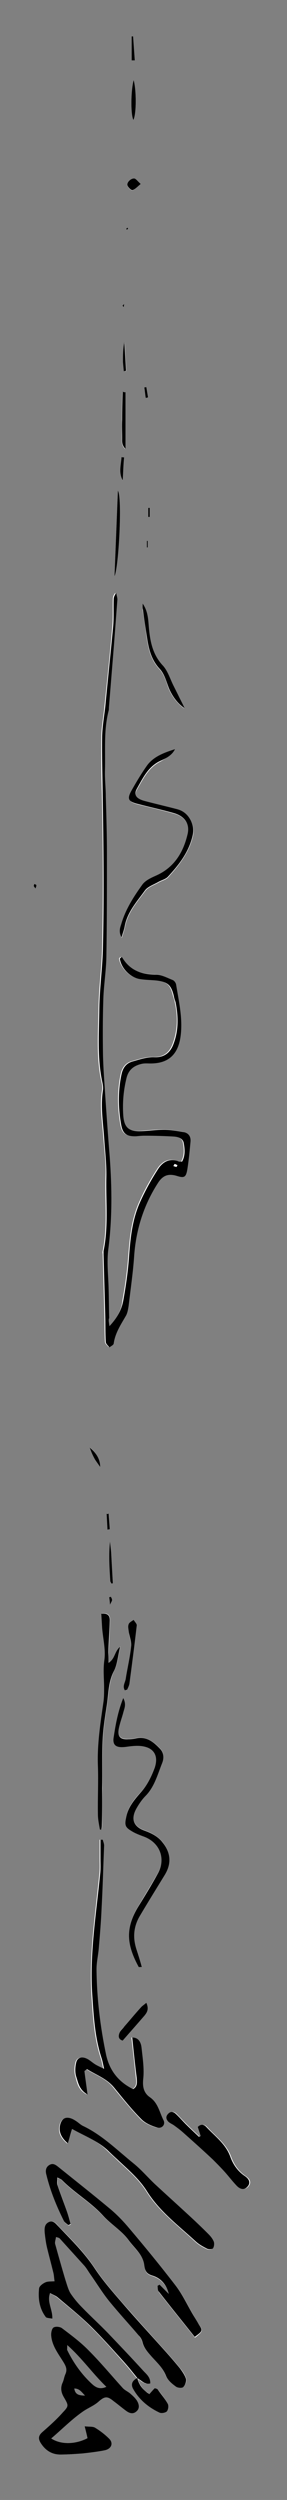 <?xml version="1.0" encoding="utf-8"?>
<!-- Generator: Adobe Illustrator 16.0.4, SVG Export Plug-In . SVG Version: 6.00 Build 0)  -->
<!DOCTYPE svg PUBLIC "-//W3C//DTD SVG 1.1//EN" "http://www.w3.org/Graphics/SVG/1.1/DTD/svg11.dtd">
<svg version="1.1" id="Layer_1" xmlns="http://www.w3.org/2000/svg" xmlns:xlink="http://www.w3.org/1999/xlink" x="0px" y="0px"
	 width="102px" height="886px" viewBox="0 0 102 886" style="enable-background:new 0 0 102 886;" xml:space="preserve">
<rect x="0" y="0" width="102" height="886" fill="#808080" stroke="none"/>
<g>
	<path style="fill:#FFFFFF;" d="M38.9,470c-0.2-1.5-0.4-2.2-0.4-3c-0.1-3.4-0.2-6.9-0.2-10.3c-0.1-4.7-0.7-9.5-0.1-14.1
		c1.5-10.9,1.3-21.7,0.5-32.6c-0.5-7.3-1.1-14.5-1.6-21.8c-0.3-4.8-0.7-9.7-0.8-14.5c-0.1-6.3-0.2-12.7,0.1-19
		c0.2-5.2,1-10.4,1.1-15.6c0.2-12.1,0.2-24.3,0.2-36.4c0-6.8-0.2-13.6-0.4-20.5c-0.1-3.1-0.4-6.2-0.3-9.3c0.2-7-0.5-14.2,1.3-21.1
		c0.1-0.4,0-0.7,0.1-1.1c0.6-7.4,1.2-14.8,1.8-22.2c0.4-5.3,0.8-10.6,1.2-15.9c0.1-0.8-0.3-1.6-0.4-2.5c-0.7,0.8-0.9,1.5-0.9,2.3
		c-0.1,3.2,0.1,6.5-0.2,9.7c-0.8,9.5-1.8,18.9-2.8,28.4c-0.3,3.4-1,6.9-1.1,10.3c-0.1,6.9,0,13.9,0.2,20.8
		c0.4,17.8,0.5,35.7,0.1,53.5c-0.1,7.4-1.2,14.8-1.3,22.2c-0.1,8.8-0.9,17.6,1.1,26.3c0.2,0.8,0.3,1.8,0.2,2.6
		c-1,5.6,0,11.1,0.4,16.7c0.4,4.7,1,9.4,0.8,14.1c-0.3,8.8,0.8,17.6-1,26.3c-0.1,0.4-0.1,0.7,0,1.1c0.2,7.2,0.4,14.3,0.6,21.5
		c0.1,3.2,0,6.4,0.2,9.6c0,0.7,0.8,1.3,1.3,1.9c0.5-0.4,1.5-0.8,1.5-1.3c0.5-3.7,2.5-6.7,4.3-9.8c0.6-1,0.9-2.3,1-3.5
		c0.8-6,1.6-12.1,2-18.1c0.7-9.4,3.4-18,8.6-25.8c1.6-2.5,3.6-3.2,6.4-2.3c2.9,0.8,3.5,0.6,3.9-2.4c0.5-3.2,0.8-6.4,1.1-9.6
		c0.2-1.9-0.8-3.2-2.6-3.5c-2.3-0.4-4.7-0.8-7-0.8c-2.6,0-5.2,0.3-7.8,0.5c-4.5,0.2-6.1-1.2-6.5-5.7s0.1-8.9,1.2-13.3
		c0.8-3,2.7-4.3,5.5-4.9c1-0.2,2-0.1,3-0.1c6.2,0,9.6-3,10.6-9.1c1.1-6.4-0.5-12.6-1.5-18.8c-0.1-0.6-0.7-1.4-1.3-1.7
		c-1.9-0.8-4-1.9-6-1.9c-5.1,0-9.2-1.6-11.9-6.1c0,0-0.2,0-0.4,0c-0.1,0.2-0.4,0.4-0.4,0.6c0.7,3.4,3.9,6.6,7.2,7.1
		c2,0.3,4,0.3,5.9,0.5c4,0.5,5.2,1.7,6.1,5.6c0.2,0.7,0.5,1.4,0.6,2.1c1.1,4.9,1.1,9.8-0.7,14.7c-1,2.8-3,5-7,4.8
		c-2.5-0.1-5.1,0.8-7.6,1.5c-2.2,0.6-3.4,2.3-3.9,4.5c-1.3,6-1.2,12.1-0.1,18.1c0.6,3.1,2,4,5.3,3.9c1,0,2-0.2,3-0.2
		c3.5,0.1,6.9,0.1,10.4,0.3c1.5,0.1,3.2,0.5,3.5,2.3c0.4,2.1,0.6,4.4-0.6,6.6c-0.6-0.1-1.1,0-1.5-0.2c-3.2-1.1-5.5,0.5-7,2.8
		c-2.4,3.7-4.6,7.6-6.4,11.7c-2.9,6.4-3.5,13.4-4,20.3c-0.4,4.9-1.1,9.8-2,14.7C43.2,464.2,41.7,467,38.9,470z M36.5,652
		c-0.4,0-0.7,0-1.1,0c0,2.3,0,4.6,0,6.9c0,1.7,0.1,3.5-0.1,5.2c-1.4,14.3-3.7,28.5-2.8,43c0.5,7.4,0.9,14.9,3.2,22
		c0.4,1.1,0.6,2.3,1,4.1c-1.5-0.8-2.4-1.1-3.2-1.6c-0.8-0.5-1.6-1.2-2.4-1.7c-1.9-1.2-3.8-0.8-4.3,1c-0.4,1.6-0.5,3.5,0,5.1
		c0.6,2.1,0.9,4.6,4,6.3c-0.4-3.2-0.8-5.8-1.1-8.3c0.3-0.2,0.6-0.5,0.9-0.7c3.3,2.1,7.1,3.3,9.7,6.6c3.1,3.8,6.3,7.7,9.7,11.2
		c1.4,1.4,3.5,2.3,5.5,2.9c1.8,0.5,3.1-1,2.3-2.6c-1.5-2.8-1.9-6.1-4.8-8.1c-2.2-1.5-2.7-3.7-2.4-6.5c0.3-3.7-0.2-7.4-0.6-11.1
		c-0.2-1.8-0.9-3.5-3.3-3.6c0.6,5,1.1,9.7,1.6,14.4c0.2,1.5,0.3,3-1.3,3.9c-5.3-2.5-8.5-6.6-9.6-12.2c-2.1-10-3.3-20.1-3.4-30.3
		c0-2.5,0.6-4.9,0.8-7.4c0.4-4.7,0.8-9.4,1-14.1c0.4-7.4,0.7-14.9,0.9-22.3C37,653.4,36.6,652.7,36.5,652z M25.6,754.5
		c4.4,2.4,8.9,4.1,12.4,7.6c1.1,1.1,2.4,2.2,3.5,3.3c3.8,3.6,7.8,6.9,10.6,11.4c4.5,7.1,11.3,12.1,17.3,17.7
		c1.2,1.1,2.6,1.9,4.1,2.6c0.5,0.3,1.7,0.2,2-0.2c0.4-0.6,0.6-1.6,0.3-2.3c-0.4-1-1.1-2-1.9-2.7c-2.3-2.3-4.6-4.5-7-6.7
		c-3.9-3.6-7.9-7.2-11.8-10.8c-2.7-2.5-5.2-5.4-8-7.7c-5.7-4.7-11-10-17.9-13.2c-0.9-0.4-1.6-1.2-2.4-1.7c-0.6-0.4-1.3-0.8-2-1
		c-1.7-0.5-2.9,0.2-3.5,1.9c-0.8,2.5-0.1,4.8,2.6,7C24.6,758,25.1,756.5,25.6,754.5z M43.8,601.8c-1.9,4.8-2.7,9.3-3.4,13.7
		c-0.5,3.2,1,4,4.3,3.5c2.2-0.3,4.5-0.5,6.6-0.1c3.8,0.8,5.1,3.7,3.7,7.4c-1.2,3.3-2.6,6.4-5.1,9c-2.3,2.5-4.5,5.3-5.1,8.9
		c-0.4,2.5-0.3,3.3,1.9,4.6c1.5,0.9,3.1,1.5,4.7,2.1c5.6,2.2,7.6,7.8,4.7,13c-2.3,4-4.7,7.9-7,11.8c-4.7,7.7-4,13.6,0.2,21.3
		c0,0.1,0.4,0,1.1,0c-0.7-2.2-1.2-4.3-1.9-6.3c-1.5-4.1-1.1-8.1,1.2-11.8c2.9-4.9,6-9.7,8.9-14.6c2.4-4,2.1-7.7-0.8-11.4
		c-1.7-2.1-3.9-3.3-6.4-4.2c-4-1.4-5-4.2-2.9-7.9c0.9-1.6,2-3.2,3.3-4.5c3.1-3.3,4.2-7.5,5.8-11.5c0.7-1.8,0.7-3.7-0.8-5.2
		c-2.3-2.4-4.9-4.3-8.5-3.6c-0.8,0.2-1.7,0.3-2.6,0.3c-2.9,0.1-4-0.9-3.5-3.7c0.3-2.1,1.1-4.1,1.7-6.1
		C44.3,605.2,44.9,603.9,43.8,601.8z M71.3,757c-0.1,0.1-0.2,0.2-0.3,0.3c-1.6-1.5-3.2-3-4.7-4.5c-1.2-1.2-2.4-2.5-3.6-3.7
		c-0.8-0.8-1.8-0.9-2.6,0c-1,1-0.8,2.1,0.1,2.9c0.5,0.5,1.3,0.8,1.9,1.2c1.1,0.8,2.2,1.6,3.2,2.5c3.6,3.2,7.2,6.4,10.7,9.7
		c1.3,1.2,2.5,2.4,3.6,3.7c1.6,1.7,3,3.6,4.6,5.3c1.5,1.6,3,1.7,4.1,0.5c1-1.2,0.8-2.5-1-3.7c-2.5-1.7-4.1-4-5.1-6.7
		c-1.6-4.6-5.5-7.3-8.5-10.6c-0.7-0.8-1.8-1.4-3.1-0.1C70.7,754.8,71,755.9,71.3,757z M62.2,265.5c-3.7,1.2-7.4,2.6-9.7,5.8
		c-2,2.8-3.8,5.8-5.5,8.8c-1.8,3.3-1.3,4.2,2.4,5.1c4.2,1,8.4,2,12.6,3.2c3.6,1,5.6,3.7,4.8,7.3c-1.5,6.5-4.7,11.9-11.2,14.8
		c-1.8,0.8-3.9,1.7-4.9,3.2c-3.1,4.3-6,8.8-7.5,14c-0.4,1.3-0.9,2.7,0.1,4.7c0.5-1.7,0.9-2.8,1.1-3.8c0.9-5.1,4.3-8.9,7.2-12.8
		c1.1-1.5,3.2-2.1,4.9-3.1c1.1-0.6,2.4-0.9,3.2-1.7c3.8-4.2,7.4-8.7,8.8-14.4c0.5-1.9,0.3-3.6-0.5-5.4c-1-2.2-2.6-3.6-4.9-4.2
		c-3.8-1-7.7-2-11.5-2.9c-3.1-0.8-4.2-2.1-2.9-4.3c2.2-3.8,4.1-7.9,8.5-10C59.1,268.6,61.1,267.6,62.2,265.5z M35.5,648.4
		c0.2,0,0.4,0,0.6,0c0.1-0.6,0.2-1.1,0.2-1.7c0-4.3,0-8.7,0.1-13c0-5.8-0.1-11.6,0.2-17.5c0.2-4.1,0.9-8.1,1.5-12.2
		c0.6-4,0.6-8.1,2.5-11.9c1.2-2.4,1.4-5.3,2.2-8.6c-2.1,1.8-1.7,4.2-4.1,5.7c-0.1-1.5-0.2-2.6-0.1-3.6c0.2-3.7,0.4-7.4,0.5-11.1
		c0.1-1.6-0.3-3-3-2.7c0.1,1.7,0.1,3.4,0.3,5c0.3,3.8,1.3,7.7,0.8,11.4c-0.5,3.4-0.1,6.6-0.1,9.9c0,1.6,0,3.2-0.2,4.8
		c-1.1,7.6-2.3,15.2-2,22.9c0.2,5.7-0.1,11.4,0,17.1C34.8,644.8,35.2,646.6,35.5,648.4z M50.7,213.9c0,0.9-0.1,1.7,0,2.3
		c0.5,3.2,1,6.3,1.4,9.5c0.6,4.2,1.5,8.2,4.6,11.5c1.5,1.6,2.3,4,3,6.2c0.9,2.5,2.9,5.7,5.8,7.7c-1-2-1.6-3.2-2.2-4.5
		c-0.6-1.2-1.2-2.4-1.8-3.6c-1.2-2.4-2-5.2-3.8-7.1c-4-4.2-4.6-9.4-5-14.7C52.6,218.6,52.3,216.2,50.7,213.9z M44.4,599.1
		c0.4-0.1,0.7-0.2,0.8-0.3c0.3-0.7,0.7-1.4,0.8-2.1c0.9-6.9,1.8-13.8,2.6-20.6c0.1-0.6-0.7-1.3-1.1-2c-0.6,0.5-1.6,0.9-1.8,1.6
		c-0.3,0.8,0,1.9,0.1,2.8c0.2,1.7,0.9,3.4,0.8,5.1c-0.4,3.8-1.2,7.6-1.9,11.3C44.5,596.3,43.4,597.6,44.4,599.1z M40.7,204.2
		c1.5-3.1,2.8-27.9,1.2-30.3C41.5,184,41.1,194.1,40.7,204.2z M52,709.8c-0.8,0.7-1.3,1-1.7,1.4c-2,2.3-4.1,4.6-6.1,7
		c-0.6,0.7-1.3,1.2-1.6,2c-0.7,1.4-0.5,2.6,1,3c2.7-3.1,5.2-5.9,7.7-8.8C52.3,713.2,53,712,52,709.8z M44.6,139
		c-0.4,0-0.7-0.1-1.1-0.1c-0.1,3.3-0.2,6.6-0.2,9.9c0,2.2,0,4.4,0,6.6c0,1.1-0.2,2.3,1.2,3.8C44.6,152,44.6,145.5,44.6,139z
		 M47.5,28.4c-1,3.8-1.1,12-0.1,14.1C48.5,40.4,48.5,32,47.5,28.4z M39.6,561.2c0.2,0,0.3,0,0.5-0.1c-0.2-3.6-0.4-7.3-0.6-10.9
		c-0.1-1.3-0.3-2.6-0.4-3.9c-0.4,4.7-0.2,9.3,0.1,14C39.2,560.6,39.5,560.9,39.6,561.2z M50,65.2c-1-0.9-1.5-1.6-2.1-1.8
		c-1.2-0.3-2.9,1.3-2.6,2.4c0.2,0.7,1.4,1.8,1.8,1.7C48,67.1,48.8,66.2,50,65.2z M44,131.6c0.3,0,0.6-0.1,0.9-0.1
		c-0.2-3.4-0.4-6.8-0.6-10.2c-0.6,2.4-0.6,4.7-0.5,7.1C43.8,129.4,43.9,130.5,44,131.6z M44.1,162.1c-0.3,0-0.6,0-0.9,0
		c-0.2,2.7-1.1,5.5,0.4,8.3C43.8,167.6,44,164.9,44.1,162.1z M35.6,519.9c0-3-1.6-5.1-3.6-6.9c0.5,1.5,1.1,2.9,1.9,4.3
		C34.4,518.2,35,519,35.6,519.9z M46.8,21.4c0.4,0,0.7,0,1.1,0c-0.2-2.8-0.4-5.7-0.6-8.5c-0.2,0-0.4,0-0.5,0
		C46.8,15.7,46.8,18.6,46.8,21.4z M38.2,542.1c0.3,0,0.5,0,0.8-0.1c-0.1-1.9-0.3-3.7-0.4-5.6c-0.2,0-0.5,0-0.7,0.1
		C38,538.3,38.1,540.2,38.2,542.1z M51.8,141c0.3-0.1,0.5-0.1,0.8-0.2c-0.2-1.2-0.4-2.4-0.6-3.6c-0.2,0-0.5,0.1-0.7,0.1
		C51.5,138.6,51.7,139.8,51.8,141z M53.2,180c-0.2,0-0.3,0-0.5,0c0,1.1,0,2.1,0,3.2c0.2,0,0.3,0,0.5,0C53.2,182.1,53.2,181,53.2,180
		z M39.1,568.7c0.5-1.1,0.7-1.4,0.7-1.7c0-0.3-0.3-0.7-0.4-1c-0.2,0.1-0.4,0.1-0.6,0.2C38.9,566.8,39,567.3,39.1,568.7z M12.6,314.9
		c0.2-0.6,0.4-0.9,0.3-1.2c-0.1-0.2-0.5-0.3-0.7-0.4c-0.1,0.2-0.3,0.4-0.2,0.6C12,314.2,12.3,314.4,12.6,314.9z M52.2,194
		c0.1,0,0.2,0,0.3,0c0-0.8,0-1.6,0-2.3c-0.1,0-0.2,0-0.3,0C52.2,192.5,52.2,193.3,52.2,194z M45.5,81c0-0.1-0.1-0.2-0.2-0.3
		c-0.1,0.1-0.3,0.3-0.4,0.4c0,0,0.1,0.2,0.2,0.3C45.2,81.2,45.4,81.1,45.5,81z M44.1,107.8c-0.3,0.3-0.5,0.4-0.6,0.6
		c0.2,0.2,0.3,0.4,0.5,0.5C44.1,108.5,44.1,108.2,44.1,107.8z M48.9,842.8C48.9,842.8,48.9,842.8,48.9,842.8
		C48.9,842.8,48.9,842.9,48.9,842.8C48.9,842.9,48.9,842.9,48.9,842.8C48.9,842.9,48.9,842.9,48.9,842.8z M59.6,851.9
		c-1-1.8-2.3-3.5-3.6-5.1c-0.2-0.2-0.6-0.3-1-0.4c-0.6,0.7-1.2,1.4-1.9,2.1c-0.1-0.1-0.3-0.2-0.4-0.3c-0.2-0.2-0.5-0.4-0.7-0.5
		c-0.7-0.5-1.2-1.1-1.7-1.8c-0.1-0.2-0.2-0.3-0.3-0.5c-0.3-0.4-0.5-0.9-0.7-1.4c-0.1-0.1-0.1-0.2-0.1-0.4c0,0,0,0,0,0
		c-0.1-0.2-0.2-0.5-0.2-0.8c-0.1,0.1-0.3,0.1-0.4,0.2c-0.1,0.1-0.3,0.1-0.4,0.2c-0.2,0.1-0.4,0.3-0.6,0.5c-0.2,0.2-0.3,0.4-0.4,0.6
		c0,0.1-0.1,0.2-0.1,0.3c-0.1,0.5,0,1,0.3,1.6c2.1,4,5.4,6.7,9.4,8.6c0.7,0.3,2.1,0.1,2.6-0.4C59.8,854,59.9,852.6,59.6,851.9z
		 M66.2,843.1c-0.4-1.4-1.3-2.7-2.2-3.8c-1.8-2.2-3.7-4.4-5.6-6.5c-5-5.6-10.1-11.2-15.1-16.9c-3.3-3.8-6.7-7.7-9.5-11.9
		c-3.7-5.6-8.3-10.2-12.9-14.9c-0.9-1-1.8-2.3-3.4-1.6c-1.7,0.7-1.6,2.4-1.5,3.9c0.1,1.7,0.4,3.5,0.8,5.1c0.7,2.9,1.5,5.8,2.2,8.7
		c0.2,1,0.3,2.1,0.5,3.3c-1.4,0.2-2.5,0-3.3,0.4c-0.9,0.4-2.1,1.3-2.2,2.1c-0.4,3.7,0.1,7.2,2.4,10.2c0.3,0.5,1.4,0.4,2.2,0.7
		c0.3-3.3-2-5.9-0.8-9.1c1,0.5,1.9,0.9,2.6,1.5c3.9,3.3,7.9,6.4,11.5,10c4.2,4.1,8,8.4,11.9,12.8c1.7,1.9,3.3,3.9,4.9,5.9
		c0.1,0,0.1,0.1,0.2,0.1c0.1,0.1,0.3,0.2,0.4,0.2c0.5,0.4,1,0.8,1.5,1c0.1,0.1,0.3,0.2,0.4,0.2c0.1,0,0.2,0,0.2,0.1
		c0.1,0,0.1,0,0.2,0.1c0.5,0.1,1,0.1,1.6-0.1c0.1-2.2-1.4-3.3-2.5-4.5c-4.1-4.5-8.3-8.9-12.5-13.3c-3-3.1-6.2-6-9.2-9.1
		c-1.5-1.6-3-3.3-4.1-5.1c-0.8-1.3-1.3-2.9-1.7-4.5c-1.3-4.3-2.5-8.6-3.7-12.9c-0.2-0.7,0.2-1.5,0.3-2.5c0.7,0.2,1.1,0.3,1.3,0.5
		c2.9,3.2,5.8,6.4,8.7,9.6c0.8,0.9,1.4,2,2.1,3c2.2,3.1,4.2,6.4,6.6,9.4c3.4,4.2,7.1,8.2,10.7,12.4c0.5,0.6,1.1,1.4,1.3,2.2
		c0.5,2.2,1.9,3.7,3.3,5.3c1.9,2.1,4,4,5.1,6.8c0.6,1.5,2.1,2.7,3.5,3.8c0.6,0.5,2.2,0.6,2.6,0.2C65.9,845.3,66.4,843.9,66.2,843.1z
		 M48.6,850.7c-0.6-0.9-1.5-1.7-2.3-2.4c-0.8-0.7-2-1.2-2.7-2c-4-4.4-7.8-9-12-13.2c-2.9-3-6.3-5.5-9.6-8c-0.7-0.5-2.3-0.7-3-0.2
		c-0.6,0.4-0.9,1.9-0.8,2.9c0.3,3.7,2.7,6.6,4.5,9.6c0.9,1.5,1.2,2.6,0.5,4.1c-0.4,0.9-0.5,1.9-0.9,2.8c-0.9,1.9-0.6,3.6,0.4,5.3
		c1.7,2.9,1.8,3.1-0.4,5.4c-2.2,2.5-4.7,4.7-7.2,6.9c-1.4,1.2-1.6,2.3-0.7,3.8c1.6,2.6,3.9,4.2,7,4.2c2.7,0,5.4-0.2,8.1-0.4
		c2.6-0.3,5.2-0.6,7.7-1.1c2.4-0.5,3.2-2.5,1.6-4.1c-1.5-1.5-3.2-2.8-5-3.9c-0.8-0.5-2-0.3-3.7-0.5c0.5,2,0.8,3.2,1,4.2
		c-4.2,2.2-9.4,2.4-12.9,0.1c3.9-3.3,7.4-6.9,11.5-9.7c1.8-1.2,3.9-2,5.5-3.5c2.1-1.8,3-1.8,5.2,0c1.5,1.1,2.9,2.3,4.4,3.4
		c1.2,0.9,2.5,1.3,3.7,0.2C49.7,853.6,49.5,852.1,48.6,850.7z M26.4,846.5c1.7,0,2.4,1,3.8,2.5C27.7,849,26.7,848.4,26.4,846.5z
		 M32.7,844.9c-3.7-3.4-6.6-7.5-8.8-12c-0.1-0.2,0-0.5,0-1.8c5.4,4.8,9,10.1,13.9,14.8C35.4,847,33.9,846,32.7,844.9z M70.7,823.8
		c-0.8-1.1-1.4-2.3-2.1-3.5c-2-3.4-3.7-7.1-6.1-10.2c-5.3-6.9-10.8-13.6-16.4-20.2c-2.1-2.5-4.3-4.8-6.8-6.9
		c-6-5-12.1-9.8-18.2-14.6c-1-0.8-2-1.7-3.3-1c-1.5,0.8-1.5,2.1-1.2,3.6c1.4,5.7,3.6,11.1,6.2,16.3c0.3,0.6,1.1,1,1.6,1.5
		c0.2-0.2,0.5-0.3,0.8-0.4c-0.4-1.5-0.8-3-1.3-4.4c-1.1-3.1-2.3-6.3-3.4-9.4c-0.2-0.7,0-1.5,0-2.7c0.8,0.4,1.3,0.5,1.6,0.9
		c4.5,4.6,10.2,7.8,14.6,12.6c2.8,3,6.6,5.2,9.1,8.7c2.1,2.9,5.2,5.2,5.6,9c0.2,2.1,0.8,3,2.9,3.6c3,1,5,3.3,5.8,6.5
		c-1.1-1.1-2.2-2.2-3.3-3.3c-0.2,0.2-0.4,0.3-0.7,0.5c0.1,0.7,0.1,1.5,0.4,2c4.2,5.4,8.6,10.8,12.8,16.1
		C72.2,826.2,72.2,826,70.7,823.8z"/>
	<path style="fill-rule:evenodd;clip-rule:evenodd;" d="M38.9,470c2.8-3,4.3-5.8,4.9-9c0.9-4.9,1.6-9.8,2-14.7
		c0.5-7,1.1-13.9,4-20.3c1.8-4,4-8,6.4-11.7c1.5-2.3,3.8-3.9,7-2.8c0.4,0.2,0.9,0.1,1.5,0.2c1.2-2.2,1-4.4,0.6-6.6
		c-0.3-1.7-2-2.2-3.5-2.3c-3.4-0.2-6.9-0.3-10.4-0.3c-1,0-2,0.1-3,0.2c-3.3,0.1-4.7-0.8-5.3-3.9c-1.1-6-1.2-12.1,0.1-18.1
		c0.5-2.3,1.7-3.9,3.9-4.5c2.5-0.7,5.1-1.6,7.6-1.5c4,0.2,6-2,7-4.8c1.8-4.8,1.7-9.7,0.7-14.7c-0.2-0.7-0.5-1.4-0.6-2.1
		c-0.9-3.9-2.1-5.1-6.1-5.6c-2-0.2-4-0.2-5.9-0.5c-3.4-0.5-6.6-3.7-7.2-7.1c0-0.2,0.2-0.4,0.4-0.6c0.1,0,0.3-0.1,0.4,0
		c2.7,4.5,6.7,6.1,11.9,6.1c2,0,4,1.1,6,1.9c0.6,0.2,1.2,1,1.3,1.7c1,6.2,2.5,12.4,1.5,18.8c-1,6.1-4.4,9.1-10.6,9.1
		c-1,0-2-0.1-3,0.1c-2.7,0.6-4.7,1.9-5.5,4.9c-1.1,4.4-1.5,8.8-1.2,13.3s2,5.9,6.5,5.7c2.6-0.1,5.2-0.5,7.8-0.5c2.3,0,4.7,0.4,7,0.8
		c1.9,0.3,2.8,1.6,2.6,3.5c-0.3,3.2-0.6,6.4-1.1,9.6c-0.5,3-1.1,3.3-3.9,2.4c-2.8-0.8-4.7-0.2-6.4,2.3c-5.1,7.8-7.9,16.5-8.6,25.8
		c-0.4,6.1-1.3,12.1-2,18.1c-0.2,1.2-0.4,2.5-1,3.5c-1.8,3.1-3.8,6.1-4.3,9.8c-0.1,0.5-1,0.9-1.5,1.3c-0.5-0.6-1.3-1.3-1.3-1.9
		c-0.2-3.2-0.1-6.4-0.2-9.6c-0.2-7.2-0.4-14.3-0.6-21.5c0-0.4,0-0.8,0-1.1c1.8-8.7,0.8-17.5,1-26.3c0.1-4.7-0.5-9.4-0.8-14.1
		c-0.4-5.5-1.3-11.1-0.4-16.7c0.1-0.8,0-1.7-0.2-2.6c-1.9-8.7-1.2-17.5-1.1-26.3c0.1-7.4,1.2-14.8,1.3-22.2
		c0.4-17.8,0.2-35.7-0.1-53.5c-0.1-6.9-0.3-13.9-0.2-20.8c0.1-3.5,0.7-6.9,1.1-10.3c0.9-9.5,1.9-18.9,2.8-28.4
		c0.3-3.2,0.1-6.4,0.2-9.7c0-0.7,0.2-1.4,0.9-2.3c0.1,0.8,0.5,1.7,0.4,2.5c-0.4,5.3-0.8,10.6-1.2,15.9c-0.6,7.4-1.2,14.8-1.8,22.2
		c0,0.4,0,0.8-0.1,1.1c-1.8,7-1.1,14.1-1.3,21.1c-0.1,3.1,0.3,6.2,0.3,9.3c0.2,6.8,0.4,13.6,0.4,20.5c0,12.1,0,24.3-0.2,36.4
		c-0.1,5.2-1,10.4-1.1,15.6c-0.2,6.3-0.2,12.7-0.1,19c0.1,4.8,0.5,9.7,0.8,14.5c0.5,7.3,1,14.5,1.6,21.8c0.8,10.9,0.9,21.7-0.5,32.6
		c-0.6,4.6,0,9.4,0.1,14.1c0.1,3.4,0.1,6.9,0.2,10.3C38.5,467.8,38.7,468.5,38.9,470z M63.1,413c-0.3-0.2-0.6-0.4-0.9-0.4
		c-0.2,0-0.4,0.4-0.5,0.7c0.3,0.1,0.7,0.2,1,0.3C62.8,413.5,62.9,413.2,63.1,413z"/>
	<path style="fill-rule:evenodd;clip-rule:evenodd;" d="M48.6,850.7c-0.6-0.9-1.5-1.7-2.3-2.4c-0.8-0.7-2-1.2-2.7-2
		c-4-4.4-7.8-9-12-13.2c-2.9-3-6.3-5.5-9.6-8c-0.7-0.5-2.3-0.7-3-0.2c-0.6,0.4-0.9,1.9-0.8,2.9c0.3,3.7,2.7,6.6,4.5,9.6
		c0.9,1.5,1.2,2.6,0.5,4.1c-0.4,0.9-0.5,1.9-0.9,2.8c-0.9,1.9-0.6,3.6,0.4,5.3c1.7,2.9,1.8,3.1-0.4,5.4c-2.2,2.5-4.7,4.7-7.2,6.9
		c-1.4,1.2-1.6,2.3-0.7,3.8c1.6,2.6,3.9,4.2,7,4.2c2.7,0,5.4-0.2,8.1-0.4c2.6-0.3,5.2-0.6,7.7-1.1c2.4-0.5,3.2-2.5,1.6-4.1
		c-1.5-1.5-3.2-2.8-5-3.9c-0.8-0.5-2-0.3-3.7-0.5c0.5,2,0.8,3.2,1,4.2c-4.2,2.2-9.4,2.4-12.9,0.1c3.9-3.3,7.4-6.9,11.5-9.7
		c1.8-1.2,3.9-2,5.5-3.5c2.1-1.8,3-1.8,5.2,0c1.5,1.1,2.9,2.3,4.4,3.4c1.2,0.9,2.5,1.3,3.7,0.2C49.7,853.6,49.5,852.1,48.6,850.7z
		 M26.4,846.5c1.7,0,2.4,1,3.8,2.5C27.7,849,26.7,848.4,26.4,846.5z M32.7,844.9c-3.7-3.4-6.6-7.5-8.8-12c-0.1-0.2,0-0.5,0-1.8
		c5.4,4.8,9,10.1,13.9,14.8C35.4,847,33.9,846,32.7,844.9z"/>
	<path style="fill-rule:evenodd;clip-rule:evenodd;" d="M48.9,842.9c-1.6-2-3.2-4-5-6c-3.9-4.3-7.8-8.7-11.9-12.7
		c-3.6-3.5-7.6-6.7-11.5-10c-0.7-0.6-1.6-0.9-2.7-1.5c-1.2,3.2,1,5.8,0.8,9.1c-0.9-0.2-1.9-0.2-2.3-0.6c-2.3-3-2.8-6.6-2.4-10.2
		c0.1-0.8,1.3-1.7,2.2-2.1c0.8-0.4,1.9-0.3,3.3-0.4c-0.2-1.2-0.2-2.3-0.5-3.3c-0.7-2.9-1.5-5.8-2.2-8.7c-0.4-1.7-0.6-3.4-0.8-5.1
		c-0.1-1.5-0.2-3.1,1.5-3.9c1.6-0.7,2.5,0.7,3.4,1.6c4.5,4.7,9.2,9.3,12.9,14.9c2.8,4.2,6.2,8.1,9.5,11.9
		c4.9,5.7,10.1,11.3,15.1,16.9c1.9,2.1,3.8,4.3,5.6,6.5c0.9,1.2,1.8,2.5,2.2,3.8c0.2,0.8-0.3,2.2-1,2.9c-0.4,0.4-2,0.3-2.6-0.2
		c-1.4-1-2.9-2.3-3.5-3.8c-1.1-2.8-3.2-4.7-5.1-6.8c-1.4-1.6-2.8-3.1-3.3-5.3c-0.2-0.8-0.7-1.6-1.3-2.2c-3.5-4.1-7.3-8.2-10.7-12.4
		c-2.4-3-4.4-6.3-6.6-9.4c-0.7-1-1.3-2.1-2.1-3c-2.9-3.2-5.8-6.4-8.7-9.6c-0.2-0.2-0.6-0.3-1.3-0.5c-0.1,0.9-0.5,1.8-0.3,2.5
		c1.2,4.3,2.4,8.6,3.7,12.9c0.5,1.5,0.9,3.1,1.7,4.5c1.2,1.8,2.6,3.5,4.2,5.1c3,3.1,6.2,6,9.2,9.1c4.2,4.4,8.4,8.8,12.5,13.3
		c1.1,1.2,2.6,2.3,2.5,4.5C51.4,845.2,50.3,843.6,48.9,842.9L48.9,842.9z"/>
	<path style="fill-rule:evenodd;clip-rule:evenodd;" d="M36.5,652c0.2,0.7,0.5,1.4,0.5,2.1c-0.3,7.4-0.5,14.9-0.9,22.3
		c-0.2,4.7-0.6,9.4-1,14.1c-0.2,2.5-0.8,4.9-0.8,7.4c0.1,10.2,1.3,20.3,3.4,30.3c1.2,5.5,4.3,9.6,9.6,12.2c1.6-0.9,1.4-2.4,1.3-3.9
		c-0.6-4.7-1.1-9.5-1.6-14.4c2.3,0,3.1,1.8,3.3,3.6c0.4,3.7,1,7.5,0.6,11.1c-0.3,2.8,0.2,5,2.4,6.5c2.9,2,3.4,5.4,4.8,8.1
		c0.8,1.5-0.5,3.1-2.3,2.6c-2-0.6-4.1-1.5-5.5-2.9c-3.5-3.5-6.6-7.4-9.7-11.2c-2.7-3.3-6.4-4.5-9.7-6.6c-0.3,0.2-0.6,0.5-0.9,0.7
		c0.3,2.5,0.7,5.1,1.1,8.3c-3-1.7-3.3-4.2-4-6.3c-0.5-1.5-0.4-3.5,0-5.1c0.5-1.9,2.3-2.2,4.3-1c0.8,0.5,1.6,1.2,2.4,1.7
		c0.8,0.5,1.7,0.9,3.2,1.6c-0.4-1.8-0.6-3-1-4.1c-2.3-7.2-2.7-14.6-3.2-22c-1-14.5,1.4-28.7,2.8-43c0.2-1.7,0.1-3.5,0.1-5.2
		c0-2.3,0-4.6,0-6.9C35.7,652,36.1,652,36.5,652z"/>
	<path style="fill-rule:evenodd;clip-rule:evenodd;" d="M56.7,809.7c1.1,1.1,2.2,2.2,3.3,3.3c-0.8-3.3-2.8-5.6-5.8-6.5
		c-2-0.6-2.6-1.5-2.9-3.6c-0.4-3.8-3.5-6.1-5.6-9c-2.5-3.4-6.3-5.6-9.1-8.7c-4.4-4.8-10.1-8-14.6-12.6c-0.3-0.3-0.8-0.4-1.6-0.9
		c0,1.1-0.2,2,0,2.7c1.1,3.2,2.3,6.3,3.4,9.4c0.5,1.4,0.9,2.9,1.3,4.4c-0.3,0.1-0.5,0.3-0.8,0.4c-0.6-0.5-1.3-0.9-1.6-1.5
		c-2.6-5.2-4.8-10.6-6.2-16.3c-0.4-1.4-0.3-2.8,1.2-3.6c1.3-0.7,2.3,0.2,3.3,1c6.1,4.9,12.2,9.7,18.2,14.7c2.5,2.1,4.7,4.4,6.8,6.9
		c5.6,6.6,11.1,13.3,16.4,20.2c2.4,3.1,4.1,6.8,6.1,10.2c0.7,1.2,1.4,2.3,2.1,3.5c1.5,2.3,1.5,2.4-1.4,4.5
		c-4.3-5.4-8.6-10.7-12.8-16.1c-0.4-0.5-0.3-1.3-0.4-2C56.2,810,56.4,809.9,56.7,809.7z"/>
	<path style="fill-rule:evenodd;clip-rule:evenodd;" d="M25.6,754.5c-0.6,2-1,3.5-1.5,5.1c-2.6-2.2-3.4-4.5-2.6-7
		c0.6-1.7,1.7-2.4,3.5-1.9c0.7,0.2,1.4,0.6,2,1c0.8,0.5,1.6,1.3,2.4,1.7c6.8,3.2,12.1,8.5,17.9,13.2c2.9,2.3,5.3,5.2,8,7.7
		c3.9,3.6,7.9,7.2,11.8,10.8c2.4,2.2,4.7,4.4,7,6.7c0.8,0.8,1.5,1.7,1.9,2.7c0.2,0.7,0.1,1.7-0.3,2.3c-0.3,0.4-1.5,0.4-2,0.2
		c-1.4-0.7-2.9-1.5-4.1-2.6c-6.1-5.6-12.8-10.6-17.3-17.7c-2.8-4.5-6.8-7.8-10.6-11.4c-1.2-1.1-2.4-2.2-3.5-3.3
		C34.6,758.7,30.1,757,25.6,754.5z"/>
	<path style="fill-rule:evenodd;clip-rule:evenodd;" d="M43.8,601.8c1.1,2.1,0.5,3.4,0.1,4.8c-0.5,2-1.3,4-1.7,6.1
		c-0.5,2.8,0.6,3.9,3.5,3.7c0.9,0,1.7-0.1,2.6-0.3c3.7-0.8,6.2,1.2,8.5,3.6c1.5,1.5,1.5,3.5,0.8,5.2c-1.6,4-2.7,8.3-5.8,11.5
		c-1.3,1.3-2.4,2.9-3.3,4.5c-2.1,3.7-1.1,6.5,2.9,7.9c2.5,0.9,4.8,2.1,6.4,4.2c2.9,3.6,3.2,7.4,0.8,11.4c-3,4.9-6,9.7-8.9,14.6
		c-2.2,3.7-2.6,7.7-1.2,11.8c0.7,2.1,1.3,4.2,1.9,6.3c-0.6,0-1,0.1-1.1,0c-4.2-7.7-4.9-13.6-0.2-21.3c2.4-3.9,4.8-7.8,7-11.8
		c2.9-5.2,0.8-10.8-4.7-13c-1.6-0.6-3.3-1.2-4.7-2.1c-2.2-1.3-2.4-2.1-1.9-4.6c0.6-3.6,2.8-6.3,5.1-8.9c2.4-2.6,3.9-5.7,5.1-9
		c1.3-3.7,0-6.6-3.7-7.4c-2.1-0.5-4.4-0.2-6.6,0.1c-3.3,0.4-4.8-0.4-4.3-3.5C41.1,611.1,41.9,606.6,43.8,601.8z"/>
	<path style="fill-rule:evenodd;clip-rule:evenodd;" d="M71.3,757c-0.3-1.1-0.7-2.2-1-3.2c1.3-1.3,2.4-0.7,3.1,0.1
		c3.1,3.3,6.9,6,8.5,10.6c1,2.7,2.6,5,5.1,6.7c1.8,1.2,2,2.6,1,3.7c-1.1,1.3-2.6,1.2-4.1-0.5c-1.6-1.7-3-3.6-4.6-5.3
		c-1.2-1.3-2.4-2.5-3.6-3.7c-3.5-3.3-7.1-6.5-10.7-9.7c-1-0.9-2.1-1.7-3.2-2.5c-0.6-0.4-1.3-0.7-1.9-1.2c-0.9-0.9-1.1-1.9-0.1-2.9
		c0.9-0.9,1.8-0.7,2.6,0c1.3,1.2,2.4,2.5,3.6,3.7c1.5,1.5,3.1,3,4.7,4.5C71.1,757.2,71.2,757.1,71.3,757z"/>
	<path style="fill-rule:evenodd;clip-rule:evenodd;" d="M62.2,265.5c-1.1,2.2-3.1,3.2-5.1,4.1c-4.4,2-6.3,6.1-8.5,10
		c-1.2,2.2-0.1,3.5,2.9,4.3c3.8,1,7.7,1.9,11.5,2.9c2.3,0.6,3.9,2.1,4.9,4.2c0.8,1.8,1,3.4,0.5,5.4c-1.4,5.8-4.9,10.2-8.8,14.4
		c-0.8,0.8-2.1,1.1-3.2,1.7c-1.7,1-3.9,1.7-4.9,3.1c-2.9,4-6.3,7.7-7.2,12.8c-0.2,1.1-0.6,2.1-1.1,3.8c-1.1-2-0.5-3.5-0.1-4.7
		c1.5-5.2,4.4-9.7,7.5-14c1.1-1.5,3.1-2.4,4.9-3.2c6.5-2.9,9.7-8.3,11.2-14.8c0.8-3.6-1.1-6.2-4.8-7.3c-4.2-1.2-8.4-2.1-12.6-3.2
		c-3.8-0.9-4.3-1.8-2.4-5.1c1.7-3,3.5-6,5.5-8.8C54.8,268,58.5,266.7,62.2,265.5z"/>
	<path style="fill-rule:evenodd;clip-rule:evenodd;" d="M35.5,648.4c-0.3-1.8-0.7-3.6-0.7-5.4c-0.1-5.7,0.2-11.4,0-17.1
		c-0.3-7.7,0.9-15.3,2-22.9c0.2-1.6,0.2-3.2,0.2-4.8c0-3.3-0.4-6.5,0.1-9.9c0.5-3.7-0.5-7.6-0.8-11.4c-0.1-1.7-0.2-3.3-0.3-5
		c2.7-0.3,3.1,1.1,3,2.7c-0.1,3.7-0.4,7.4-0.5,11.1c0,1,0.1,2.1,0.1,3.6c2.4-1.5,2-3.9,4.1-5.7c-0.8,3.3-1,6.3-2.2,8.6
		c-2,3.8-1.9,7.9-2.5,11.9c-0.6,4-1.3,8.1-1.5,12.2c-0.3,5.8-0.1,11.6-0.2,17.5c0,4.3,0,8.7-0.1,13c0,0.6-0.1,1.1-0.2,1.7
		C35.9,648.4,35.7,648.4,35.5,648.4z"/>
	<path style="fill-rule:evenodd;clip-rule:evenodd;" d="M48.8,842.8c0.6,2.4,1.9,4.2,4.3,5.7c0.6-0.7,1.2-1.4,1.9-2.1
		c0.4,0.1,0.8,0.2,1,0.4c1.2,1.7,2.6,3.3,3.6,5.1c0.4,0.7,0.2,2.1-0.3,2.7c-0.5,0.5-2,0.8-2.7,0.4c-4-1.9-7.3-4.7-9.4-8.6
		C46.4,844.7,47.3,843.5,48.8,842.8C48.9,842.9,48.8,842.8,48.8,842.8z"/>
	<path style="fill-rule:evenodd;clip-rule:evenodd;" d="M50.7,213.9c1.6,2.3,1.9,4.7,2.1,7.2c0.4,5.3,1.1,10.5,5,14.7
		c1.8,1.9,2.6,4.7,3.8,7.1c0.6,1.2,1.2,2.4,1.8,3.6c0.6,1.3,1.3,2.5,2.2,4.5c-2.9-1.9-4.9-5.2-5.8-7.7c-0.8-2.2-1.5-4.6-3-6.2
		c-3.1-3.3-4-7.3-4.6-11.5c-0.5-3.2-1-6.3-1.4-9.5C50.6,215.6,50.7,214.8,50.7,213.9z"/>
	<path style="fill-rule:evenodd;clip-rule:evenodd;" d="M44.4,599.1c-1-1.5,0.1-2.8,0.3-4.2c0.6-3.8,1.5-7.5,1.9-11.3
		c0.2-1.6-0.5-3.4-0.8-5.1c-0.1-0.9-0.4-2-0.1-2.8c0.2-0.7,1.1-1.1,1.8-1.6c0.4,0.7,1.2,1.4,1.1,2c-0.8,6.9-1.7,13.8-2.6,20.6
		c-0.1,0.7-0.5,1.4-0.8,2.1C45.1,598.9,44.8,598.9,44.4,599.1z"/>
	<path style="fill-rule:evenodd;clip-rule:evenodd;" d="M40.7,204.2c0.4-10.1,0.8-20.2,1.2-30.3C43.5,176.3,42.2,201.1,40.7,204.2z"
		/>
	<path style="fill-rule:evenodd;clip-rule:evenodd;" d="M52,709.8c1,2.2,0.3,3.4-0.7,4.6c-2.5,2.9-5,5.7-7.7,8.8
		c-1.5-0.4-1.7-1.6-1-3c0.4-0.8,1.1-1.3,1.6-2c2-2.3,4-4.7,6.1-7C50.7,710.8,51.2,710.5,52,709.8z"/>
	<path style="fill-rule:evenodd;clip-rule:evenodd;" d="M44.6,139c0,6.5,0,12.9,0,20.1c-1.4-1.5-1.2-2.6-1.2-3.8
		c0-2.2-0.1-4.4,0-6.6c0-3.3,0.1-6.6,0.2-9.9C43.9,139,44.3,139,44.6,139z"/>
	<path style="fill-rule:evenodd;clip-rule:evenodd;" d="M47.5,28.4c1,3.6,1,12-0.1,14.1C46.4,40.4,46.5,32.2,47.5,28.4z"/>
	<path style="fill-rule:evenodd;clip-rule:evenodd;" d="M39.6,561.2c-0.1-0.3-0.4-0.6-0.4-0.9c-0.3-4.6-0.6-9.3-0.1-14
		c0.1,1.3,0.3,2.6,0.4,3.9c0.2,3.6,0.4,7.3,0.6,10.9C39.9,561.2,39.8,561.2,39.6,561.2z"/>
	<path style="fill-rule:evenodd;clip-rule:evenodd;" d="M50,65.2c-1.2,1-2,1.9-2.9,2.2c-0.4,0.1-1.6-1-1.8-1.7
		c-0.3-1.1,1.4-2.7,2.6-2.4C48.5,63.6,49,64.3,50,65.2z"/>
	<path style="fill-rule:evenodd;clip-rule:evenodd;" d="M44,131.6c-0.1-1.1-0.2-2.2-0.3-3.3c0-2.3,0-4.7,0.5-7.1
		c0.2,3.4,0.4,6.8,0.6,10.2C44.6,131.5,44.3,131.5,44,131.6z"/>
	<path style="fill-rule:evenodd;clip-rule:evenodd;" d="M44.1,162.1c-0.2,2.7-0.3,5.5-0.5,8.2c-1.5-2.8-0.6-5.5-0.4-8.3
		C43.5,162.1,43.8,162.1,44.1,162.1z"/>
	<path style="fill-rule:evenodd;clip-rule:evenodd;" d="M35.6,519.9c-0.6-0.9-1.2-1.7-1.8-2.6c-0.8-1.4-1.4-2.8-1.9-4.3
		C34,514.8,35.6,516.9,35.6,519.9z"/>
	<path style="fill-rule:evenodd;clip-rule:evenodd;" d="M46.8,21.4c0-2.8,0-5.7,0-8.5c0.2,0,0.4,0,0.5,0c0.2,2.8,0.4,5.7,0.6,8.5
		C47.6,21.4,47.2,21.4,46.8,21.4z"/>
	<path style="fill-rule:evenodd;clip-rule:evenodd;" d="M38.2,542.1c-0.1-1.9-0.2-3.7-0.3-5.6c0.2,0,0.5,0,0.7-0.1
		c0.1,1.9,0.3,3.7,0.4,5.6C38.8,542,38.5,542.1,38.2,542.1z"/>
	<path style="fill-rule:evenodd;clip-rule:evenodd;" d="M51.8,141c-0.2-1.2-0.3-2.5-0.5-3.7c0.2,0,0.5-0.1,0.7-0.1
		c0.2,1.2,0.4,2.4,0.6,3.6C52.4,140.9,52.1,141,51.8,141z"/>
	<path style="fill-rule:evenodd;clip-rule:evenodd;" d="M53.2,180c0,1.1,0,2.1,0,3.2c-0.2,0-0.3,0-0.5,0c0-1.1,0-2.1,0-3.2
		C52.9,180,53,180,53.2,180z"/>
	<path style="fill-rule:evenodd;clip-rule:evenodd;" d="M39.1,568.7c-0.1-1.4-0.2-2-0.3-2.6c0.2-0.1,0.4-0.1,0.6-0.2
		c0.1,0.3,0.4,0.7,0.4,1C39.9,567.3,39.6,567.6,39.1,568.7z"/>
	<path style="fill-rule:evenodd;clip-rule:evenodd;" d="M12.6,314.9c-0.3-0.5-0.6-0.7-0.6-1c0-0.2,0.1-0.4,0.2-0.6
		c0.2,0.1,0.7,0.2,0.7,0.4C13,314,12.8,314.3,12.6,314.9z"/>
	<path style="fill-rule:evenodd;clip-rule:evenodd;" d="M52.2,194c0-0.8,0-1.6,0-2.3c0.1,0,0.2,0,0.3,0c0,0.8,0,1.6,0,2.3
		C52.4,194,52.3,194,52.2,194z"/>
	<path style="fill-rule:evenodd;clip-rule:evenodd;" d="M45.5,81c-0.1,0.2-0.3,0.3-0.4,0.4c-0.1-0.1-0.2-0.2-0.2-0.3
		c0.1-0.2,0.3-0.3,0.4-0.4C45.4,80.8,45.5,80.9,45.5,81z"/>
	<path style="fill-rule:evenodd;clip-rule:evenodd;" d="M44.1,107.8c0,0.5-0.1,0.8-0.1,1.1c-0.2-0.2-0.3-0.4-0.5-0.5
		C43.7,108.2,43.8,108,44.1,107.8z"/>
	<path style="fill-rule:evenodd;clip-rule:evenodd;fill:#FFFFFF;" d="M63.1,413c-0.2,0.2-0.3,0.5-0.5,0.5c-0.3,0-0.7-0.2-1-0.3
		c0.2-0.2,0.4-0.7,0.5-0.7C62.5,412.6,62.8,412.9,63.1,413z"/>
</g>
</svg>
